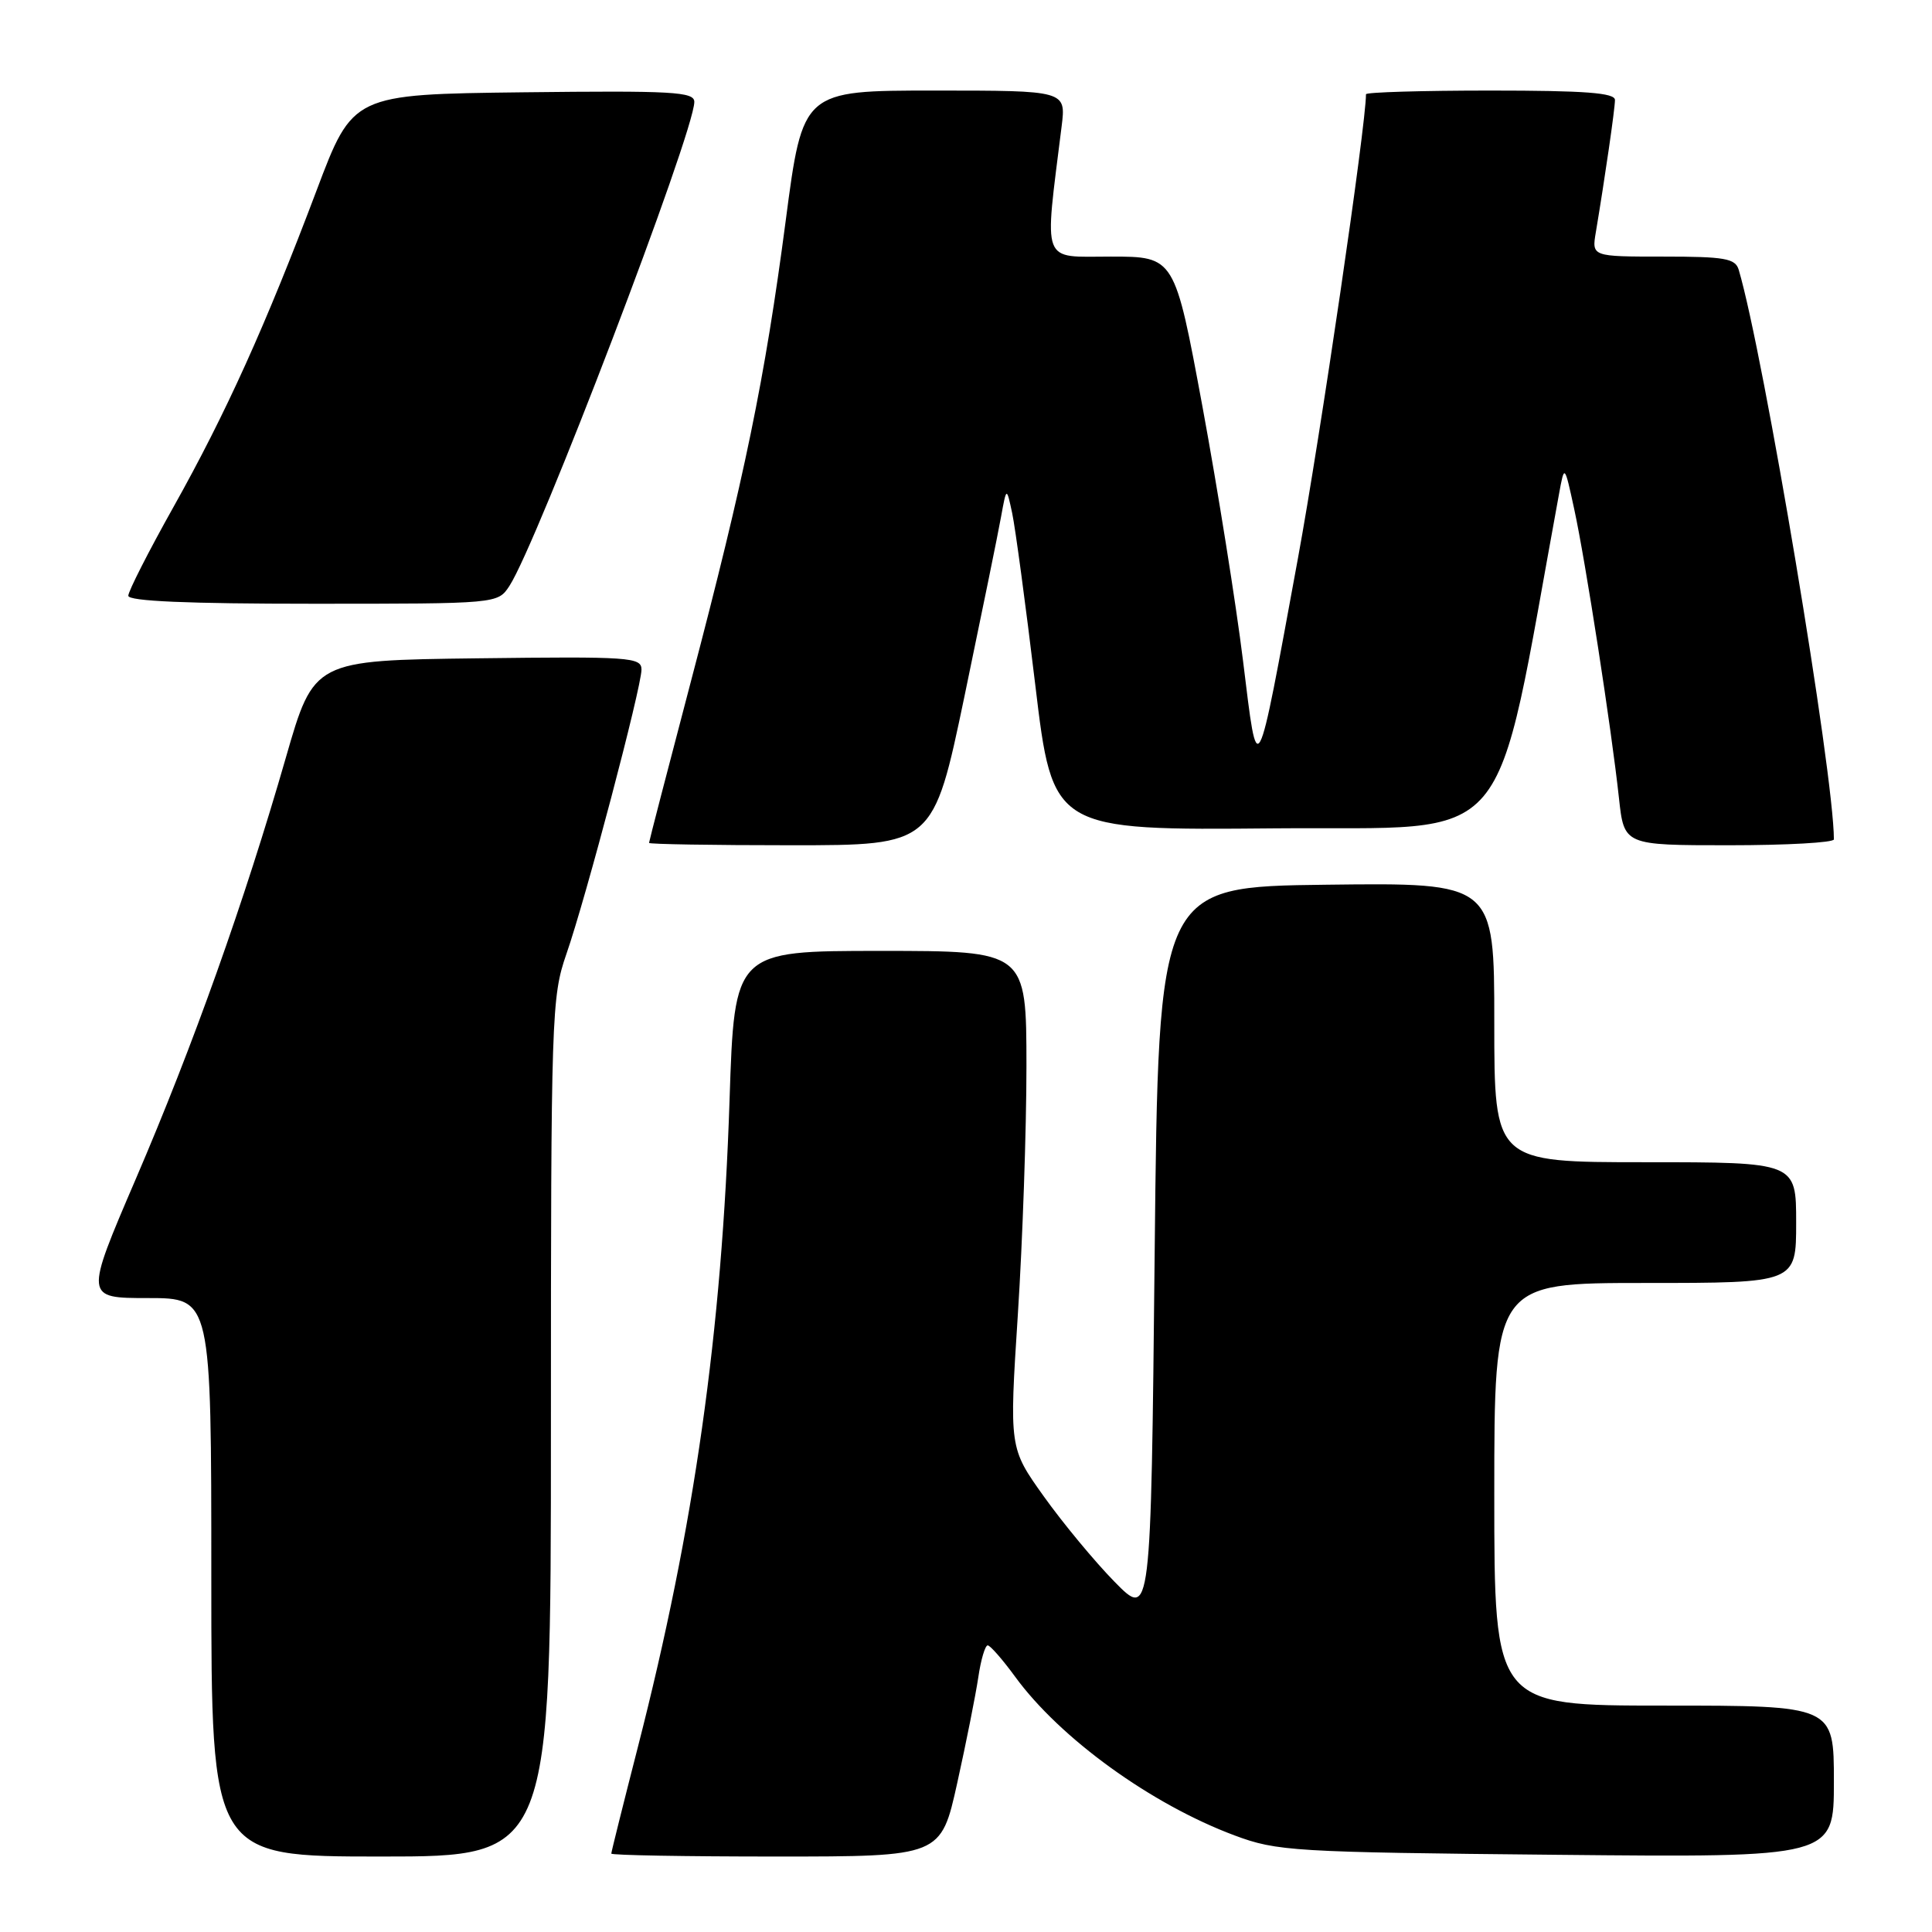 <?xml version="1.0" encoding="UTF-8" standalone="no"?>
<!DOCTYPE svg PUBLIC "-//W3C//DTD SVG 1.1//EN" "http://www.w3.org/Graphics/SVG/1.1/DTD/svg11.dtd" >
<svg xmlns="http://www.w3.org/2000/svg" xmlns:xlink="http://www.w3.org/1999/xlink" version="1.1" viewBox="0 0 256 256">
 <g >
 <path fill="currentColor"
d=" M 73.00 189.16 C 73.00 134.39 73.08 132.10 75.05 126.41 C 77.63 119.01 84.99 91.11 85.00 88.73 C 85.00 87.08 83.49 86.98 63.29 87.23 C 41.59 87.50 41.59 87.50 37.88 100.38 C 32.40 119.42 25.60 138.52 17.98 156.25 C 11.22 172.00 11.22 172.00 19.61 172.00 C 28.00 172.00 28.00 172.00 28.00 209.00 C 28.00 246.00 28.00 246.00 50.50 246.00 C 73.00 246.00 73.00 246.00 73.00 189.16 Z  M 126.84 236.25 C 128.03 230.89 129.28 224.59 129.63 222.25 C 129.97 219.91 130.54 218.01 130.88 218.02 C 131.22 218.04 132.85 219.90 134.50 222.16 C 140.47 230.35 152.55 239.08 163.58 243.20 C 169.21 245.30 171.27 245.43 206.25 245.77 C 243.00 246.13 243.00 246.13 243.00 236.07 C 243.00 226.00 243.00 226.00 220.50 226.00 C 198.00 226.00 198.00 226.00 198.00 198.00 C 198.00 170.00 198.00 170.00 218.00 170.00 C 238.00 170.00 238.00 170.00 238.00 162.00 C 238.00 154.00 238.00 154.00 218.00 154.00 C 198.00 154.00 198.00 154.00 198.00 135.48 C 198.00 116.96 198.00 116.96 175.75 117.23 C 153.50 117.50 153.50 117.50 153.00 166.00 C 152.50 214.50 152.50 214.50 147.69 209.60 C 145.05 206.91 140.83 201.81 138.31 198.28 C 133.73 191.87 133.73 191.87 134.87 174.18 C 135.50 164.46 136.01 149.64 136.01 141.25 C 136.00 126.00 136.00 126.00 116.66 126.00 C 97.32 126.00 97.32 126.00 96.67 145.75 C 95.66 176.51 92.01 202.27 84.51 231.54 C 82.58 239.07 81.00 245.40 81.00 245.61 C 81.00 245.83 90.83 246.00 102.84 246.00 C 124.68 246.00 124.68 246.00 126.84 236.25 Z  M 127.80 92.25 C 130.06 81.39 132.25 70.70 132.64 68.50 C 133.37 64.50 133.37 64.50 134.12 68.00 C 134.53 69.92 135.91 80.17 137.18 90.76 C 139.49 110.03 139.49 110.03 168.95 109.76 C 201.20 109.48 197.74 113.55 206.57 65.50 C 207.30 61.50 207.30 61.50 208.60 67.50 C 210.10 74.41 213.53 96.58 214.52 105.75 C 215.20 112.00 215.20 112.00 229.10 112.00 C 236.74 112.00 243.00 111.65 243.00 111.22 C 243.00 102.54 233.69 46.87 230.39 35.75 C 229.94 34.24 228.55 34.00 220.39 34.00 C 210.91 34.00 210.91 34.00 211.46 30.75 C 212.65 23.64 213.99 14.43 213.99 13.25 C 214.00 12.30 210.04 12.00 197.50 12.00 C 188.43 12.00 181.00 12.22 181.00 12.49 C 181.00 16.60 174.97 57.73 171.98 74.00 C 166.42 104.26 166.70 103.75 164.71 87.58 C 163.78 80.02 161.36 64.87 159.34 53.92 C 155.65 34.00 155.65 34.00 147.20 34.00 C 137.85 34.00 138.36 35.34 140.67 16.75 C 141.26 12.00 141.26 12.00 123.82 12.00 C 106.37 12.00 106.37 12.00 104.11 29.25 C 101.35 50.25 98.69 63.14 91.51 90.44 C 88.48 101.96 86.00 111.52 86.00 111.69 C 86.00 111.86 94.48 112.00 104.84 112.00 C 123.67 112.00 123.67 112.00 127.80 92.25 Z  M 67.50 77.64 C 71.19 72.00 92.00 17.53 92.00 13.50 C 92.00 12.16 89.16 12.00 69.37 12.23 C 46.75 12.50 46.75 12.50 41.95 25.23 C 35.22 43.08 29.93 54.79 22.98 67.19 C 19.69 73.06 17.00 78.35 17.00 78.94 C 17.00 79.66 24.85 80.00 41.48 80.00 C 65.95 80.00 65.95 80.00 67.50 77.64 Z "/>
</g>
</svg>